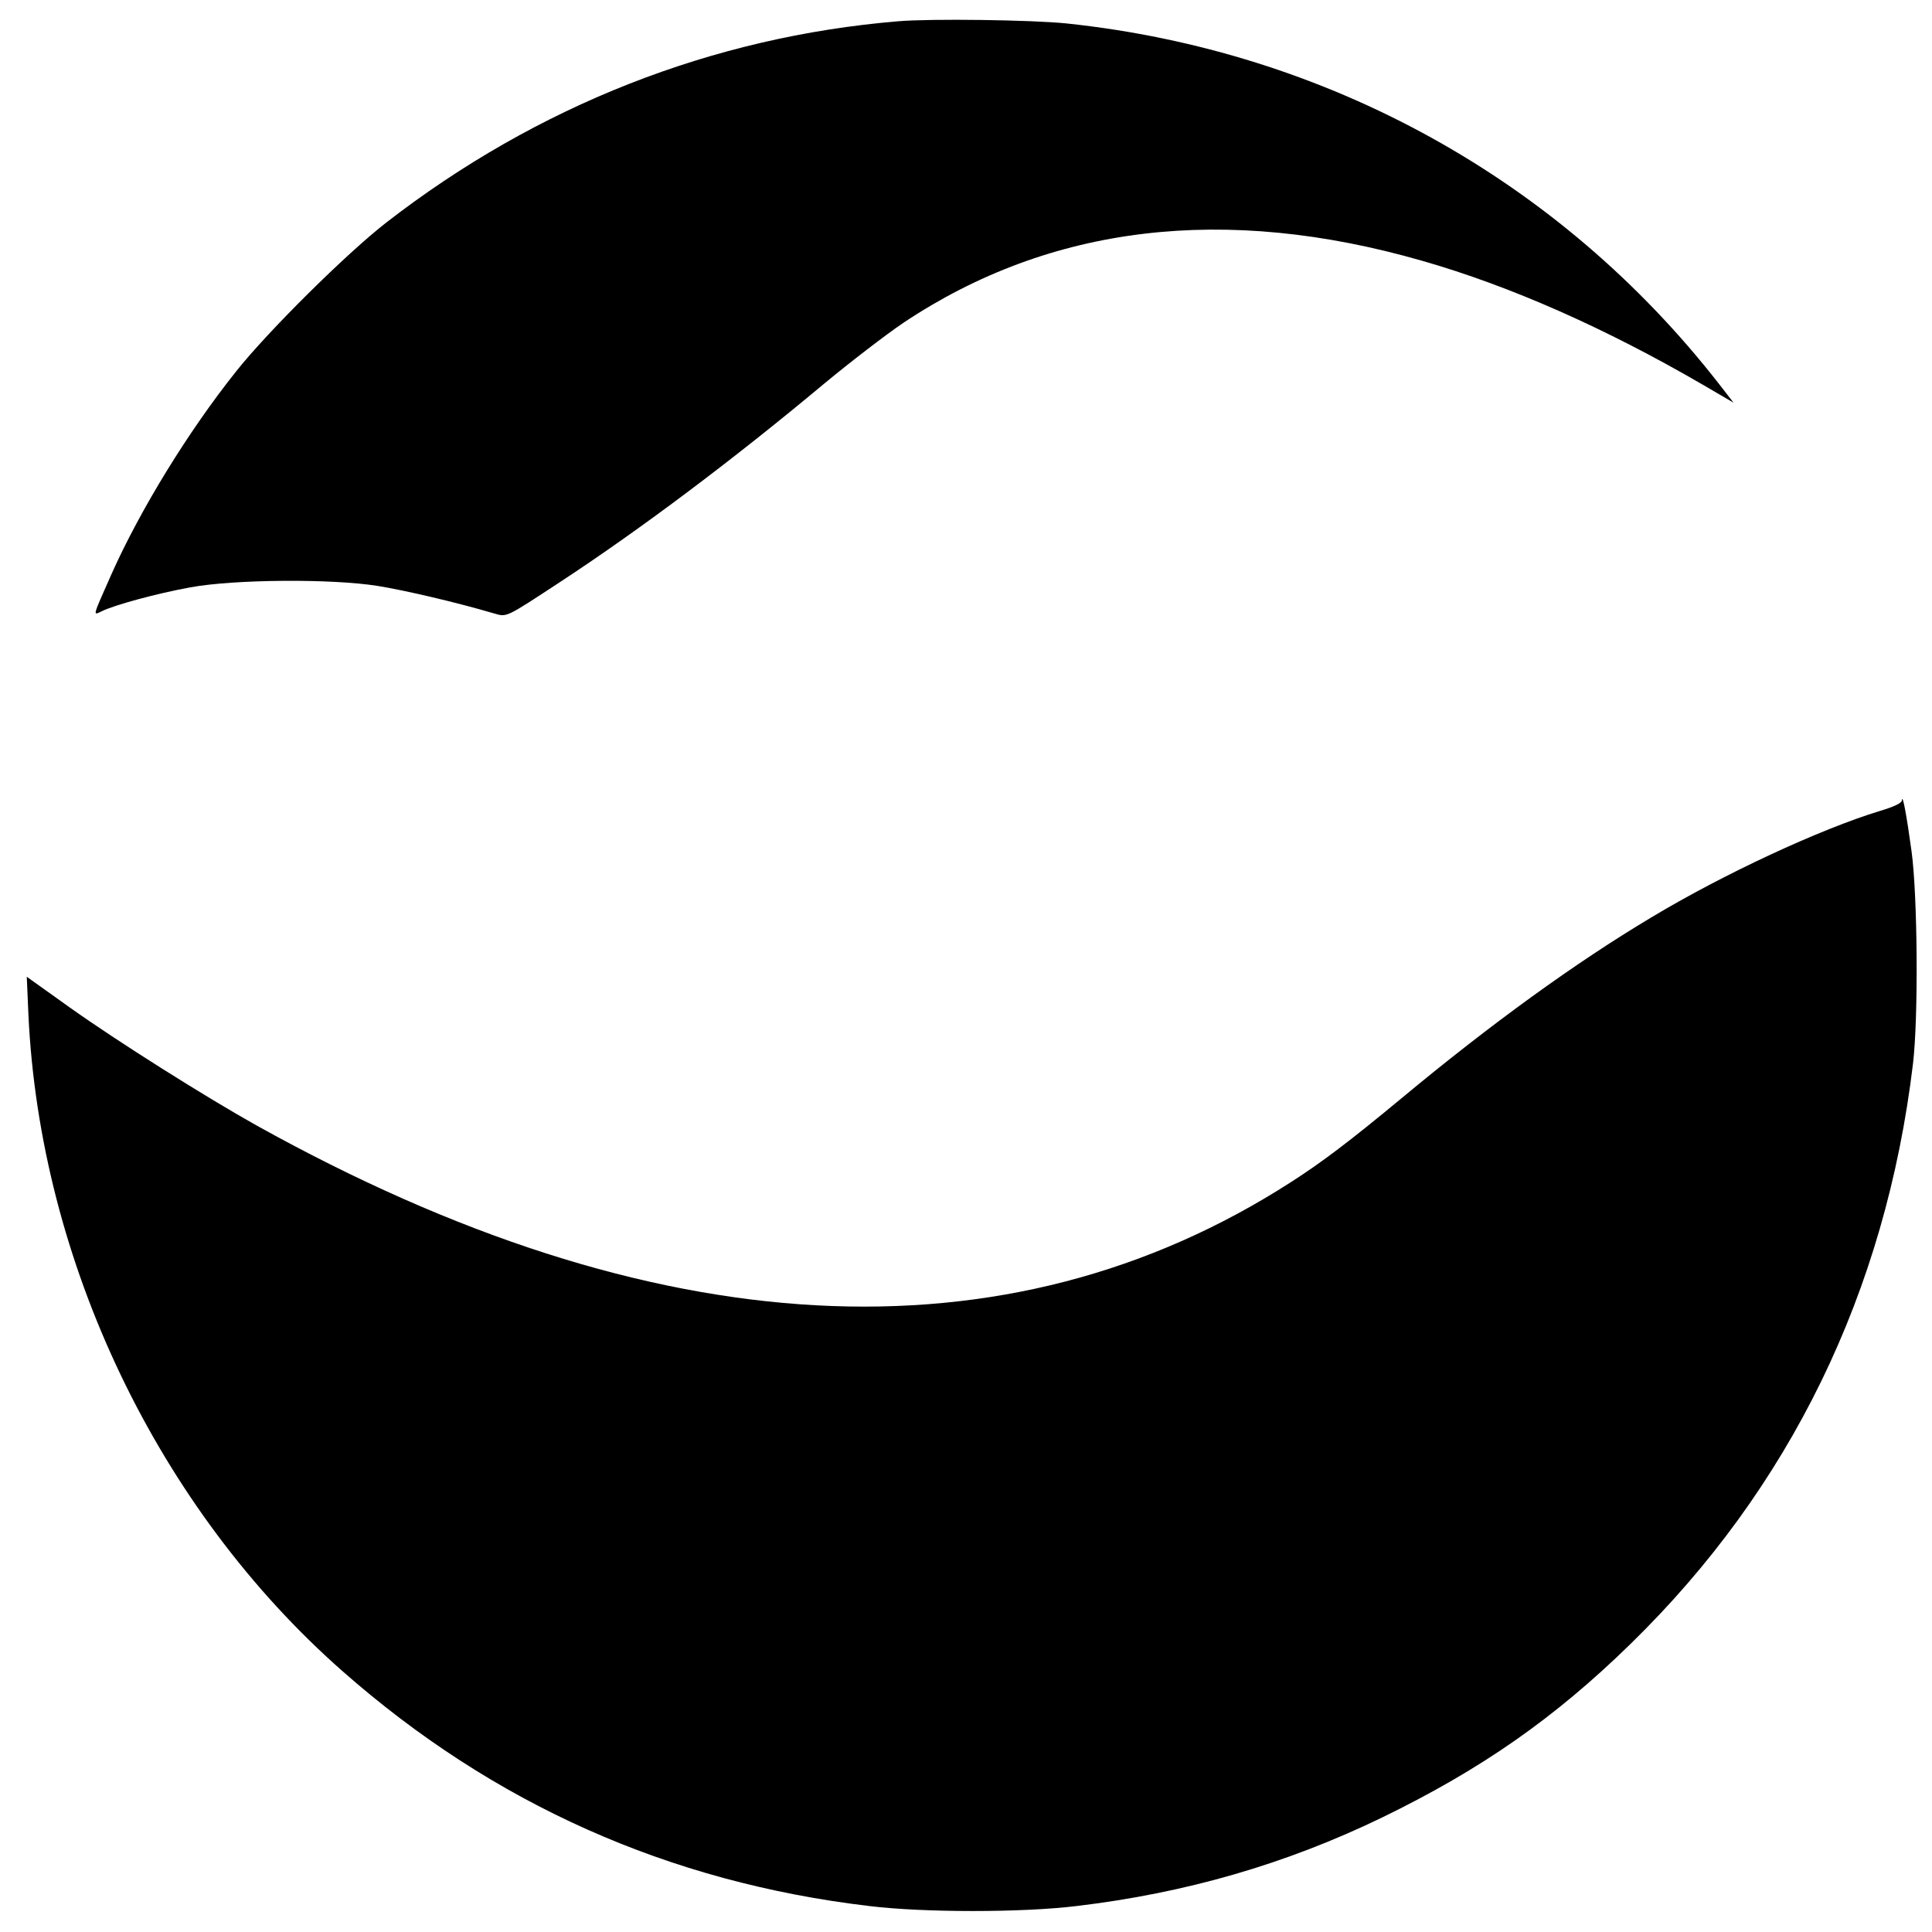 <?xml version="1.0" standalone="no"?>
<!DOCTYPE svg PUBLIC "-//W3C//DTD SVG 20010904//EN"
 "http://www.w3.org/TR/2001/REC-SVG-20010904/DTD/svg10.dtd">
<svg version="1.0" xmlns="http://www.w3.org/2000/svg"
 width="700pt" height="700pt" viewBox="0 0 700 700"
 preserveAspectRatio="xMidYMid meet">
    <g transform="translate(0,700) scale(0.1,-0.1)"
fill="#000000" stroke="none">
        <path d="M3255 6923 c-674 -56 -1309 -306 -1855 -729 -143 -111 -428 -393
-544 -539 -174 -218 -348 -502 -452 -735 -70 -158 -68 -150 -36 -135 46 23
201 65 322 87 158 29 510 32 679 5 99 -16 283 -59 419 -99 50 -14 38 -20 247
117 289 190 622 440 950 714 94 78 224 178 289 222 531 354 1163 430 1879 224
318 -91 662 -243 1015 -448 l113 -66 -52 67 c-577 741 -1420 1207 -2364 1307
-126 13 -491 18 -610 8z"/>
        <path d="M6891 4100 c-1 -10 -29 -23 -79 -38 -217 -66 -568 -229 -829 -386
-273 -163 -580 -385 -906 -656 -188 -156 -289 -232 -398 -302 -1032 -665
-2311 -596 -3749 204 -186 104 -505 305 -679 429 l-154 110 6 -138 c42 -895
469 -1789 1138 -2378 546 -481 1182 -765 1909 -851 196 -24 554 -24 750 0 396
47 759 152 1108 321 358 174 625 360 900 629 578 564 924 1275 1023 2101 20
166 17 607 -5 770 -18 132 -33 212 -35 185z"/>
    </g>
</svg>